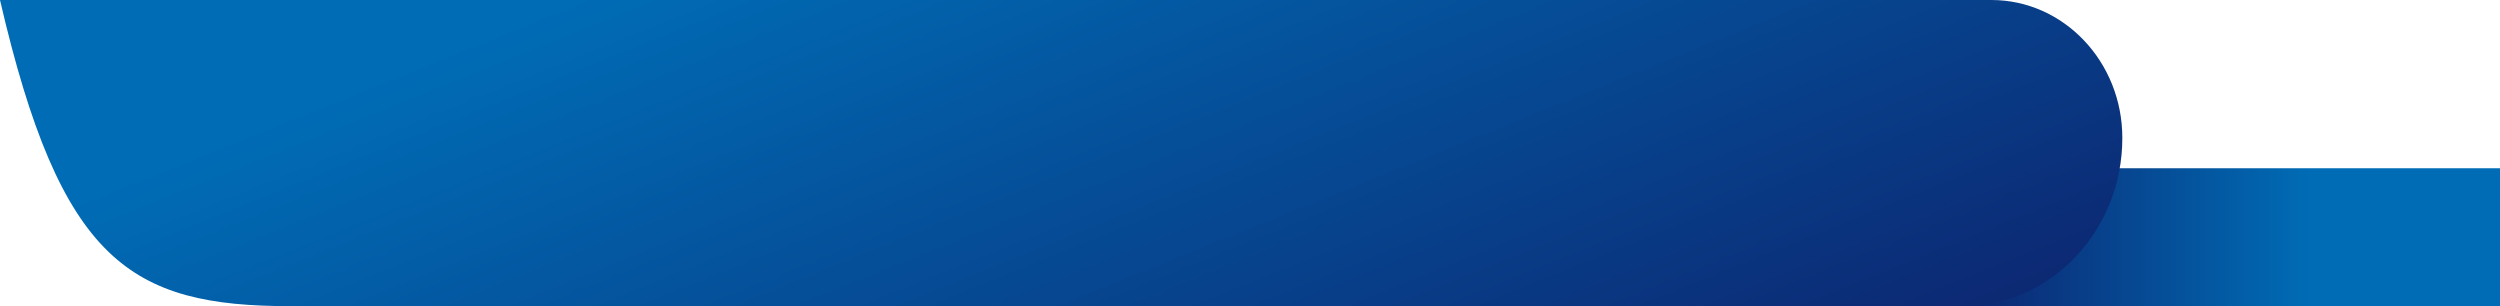 <svg xmlns="http://www.w3.org/2000/svg" xmlns:xlink="http://www.w3.org/1999/xlink" width="1812.737" height="222" viewBox="0 0 1812.737 222">
  <defs>
    <linearGradient id="linear-gradient" x1="0.902" y1="0.5" x2="0.714" y2="0.5" gradientUnits="objectBoundingBox">
      <stop offset="0" stop-color="#006cb5"/>
      <stop offset="1" stop-color="#0d246f"/>
    </linearGradient>
    <linearGradient id="linear-gradient-2" x1="0.09" x2="1.063" y2="0.85" xlink:href="#linear-gradient"/>
  </defs>
  <g id="Group_3" data-name="Group 3" transform="translate(-89 122)">
    <rect id="Rectangle_12" data-name="Rectangle 12" width="1367" height="100" transform="translate(534.737)" fill="url(#linear-gradient)"/>
    <path id="Path_1" data-name="Path 1" d="M0,0H1443.9c52.464,0,94.993,44.772,94.993,100,0,67.379-51.887,122-115.892,122H210.885C94.417,222,44.033,189.887,0,0Z" transform="translate(89 -122)" fill="url(#linear-gradient-2)"/>
  </g>
</svg>
